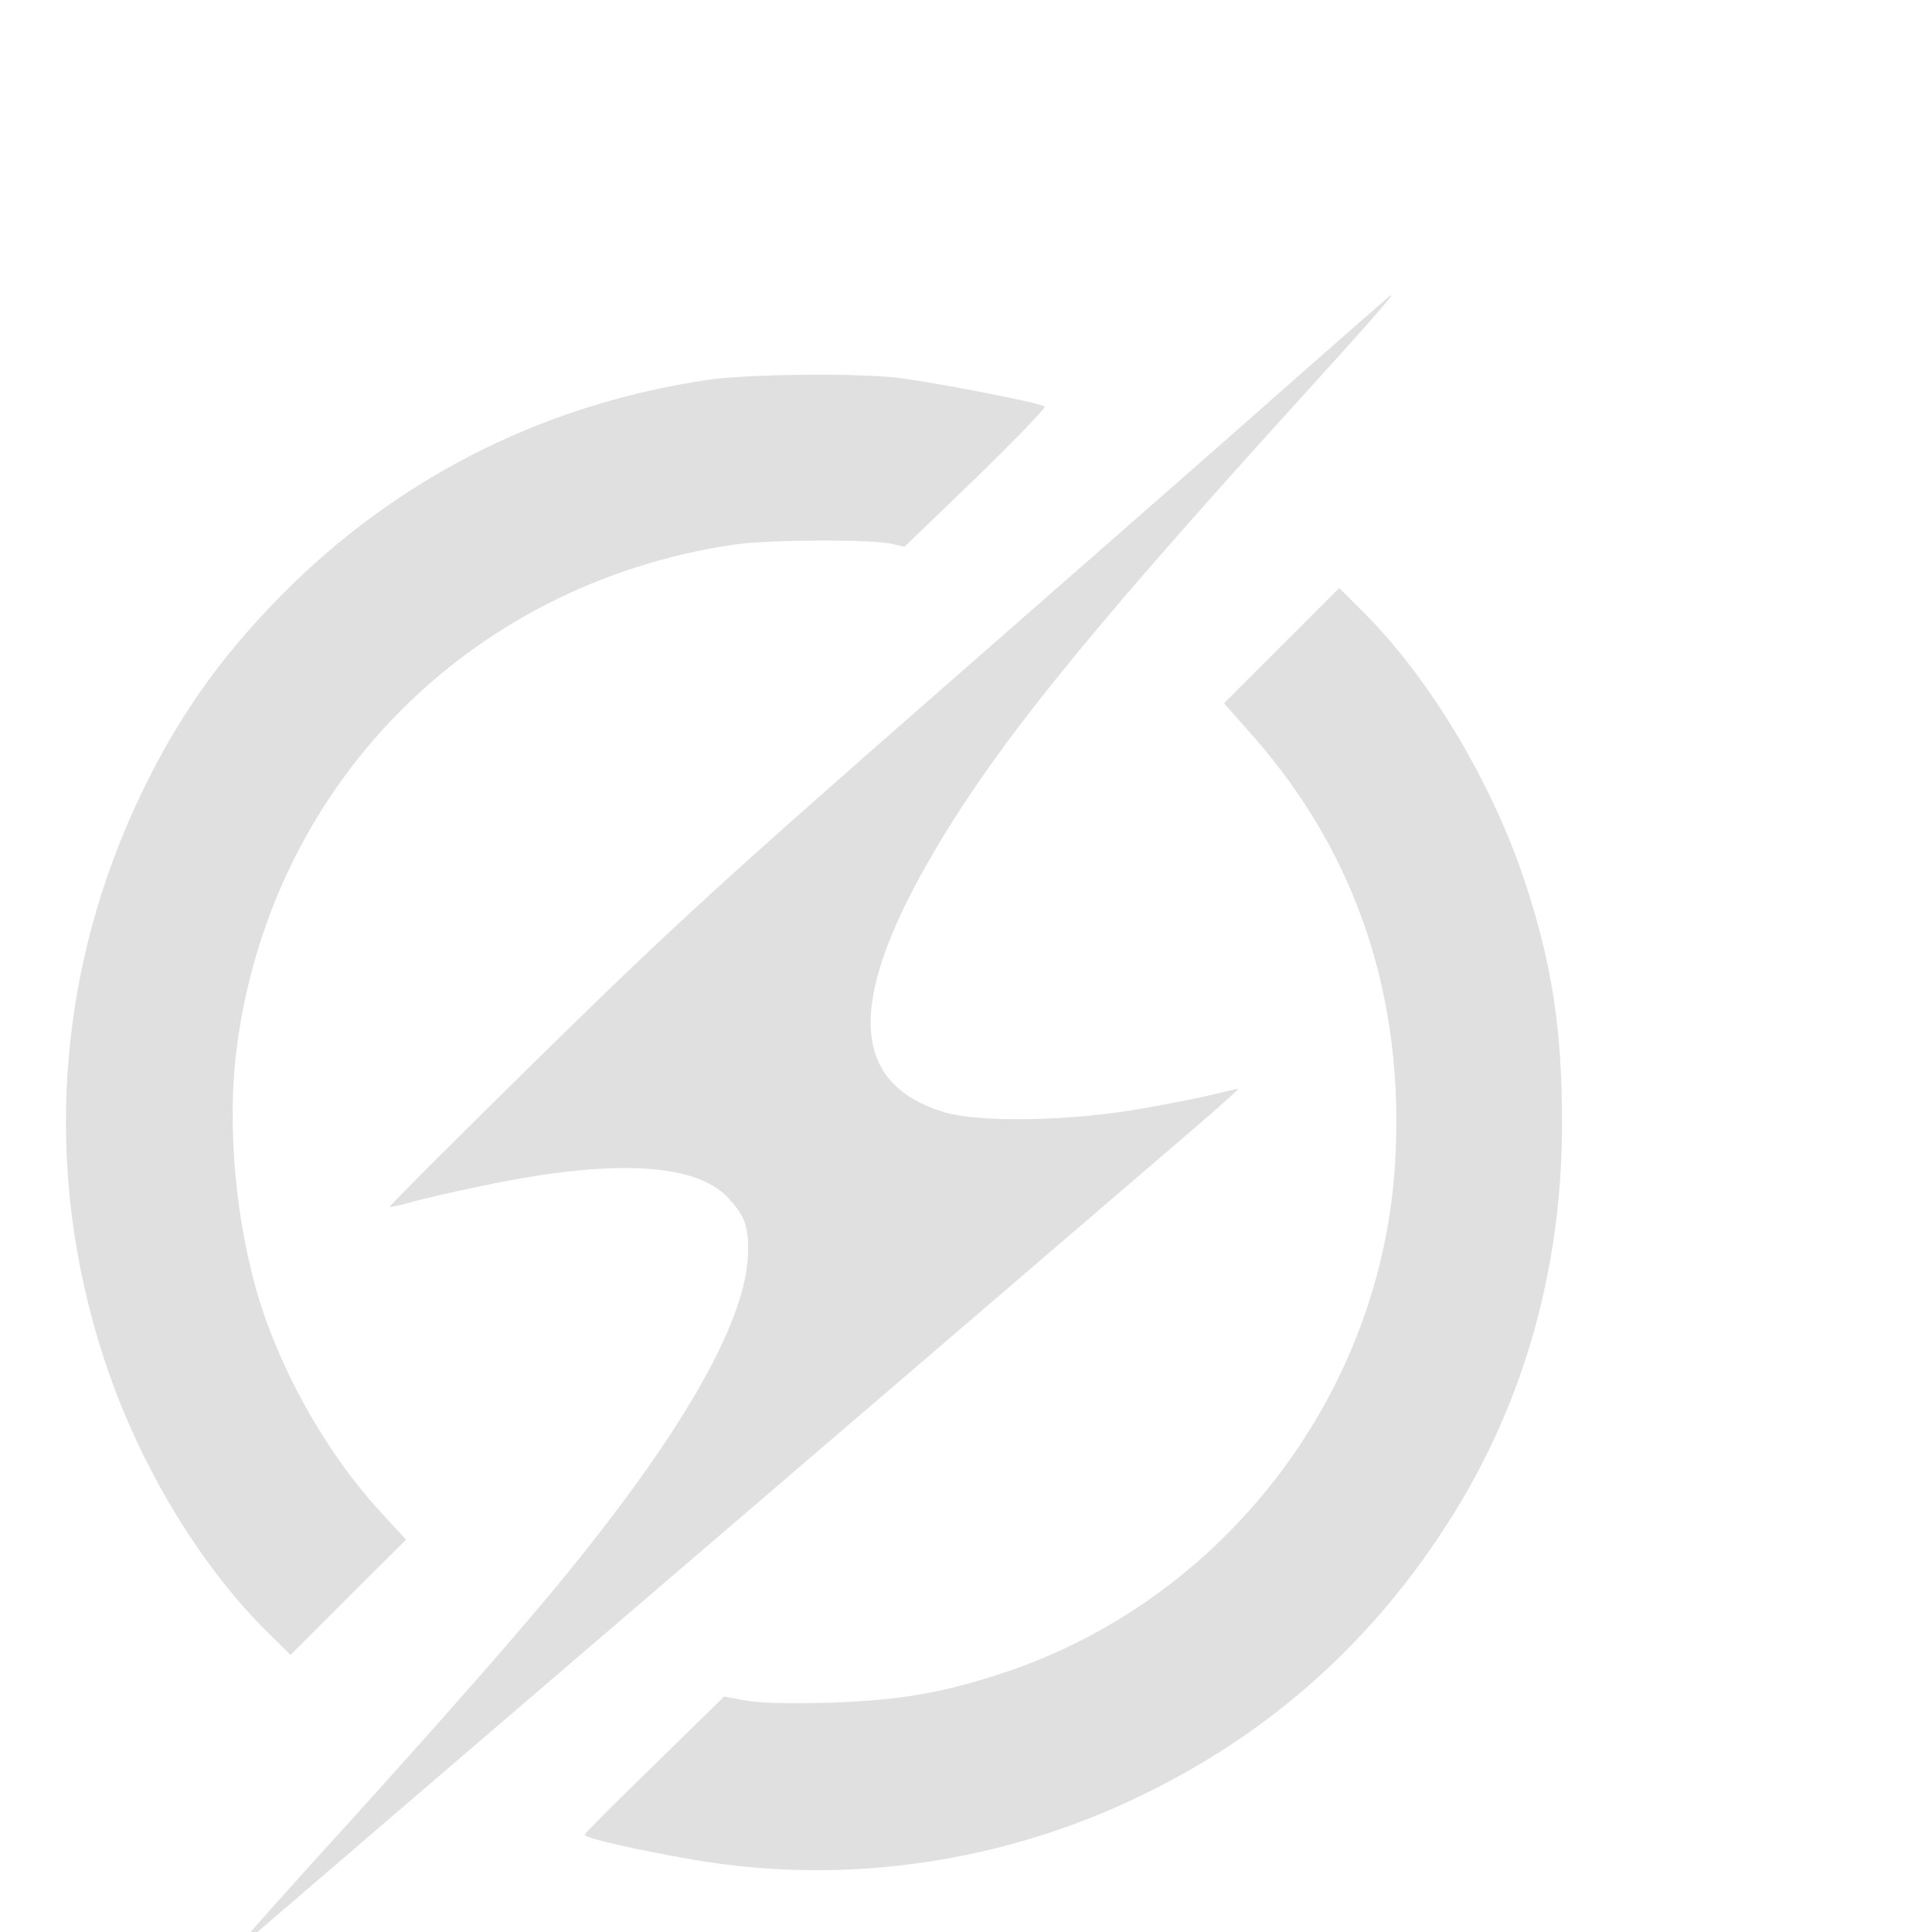 <?xml version="1.0" encoding="UTF-8" standalone="no"?>
<svg
   version="1.0"
   width="16"
   height="16"
   viewBox="0 0 16 16"
   preserveAspectRatio="xMidYMid"
   id="svg3"
   sodipodi:docname="DasScript.svg"
   inkscape:version="1.3 (0e150ed6c4, 2023-07-21)"
   xmlns:inkscape="http://www.inkscape.org/namespaces/inkscape"
   xmlns:sodipodi="http://sodipodi.sourceforge.net/DTD/sodipodi-0.dtd"
   xmlns="http://www.w3.org/2000/svg"
   xmlns:svg="http://www.w3.org/2000/svg">
  <defs
     id="defs3" />
  <sodipodi:namedview
     id="namedview3"
     pagecolor="#ffffff"
     bordercolor="#000000"
     borderopacity="0.25"
     inkscape:showpageshadow="2"
     inkscape:pageopacity="0.0"
     inkscape:pagecheckerboard="0"
     inkscape:deskcolor="#d1d1d1"
     inkscape:document-units="pt"
     inkscape:zoom="26.649087"
     inkscape:cx="10.488164"
     inkscape:cy="10.581976"
     inkscape:window-width="1920"
     inkscape:window-height="1008"
     inkscape:window-x="0"
     inkscape:window-y="0"
     inkscape:window-maximized="1"
     inkscape:current-layer="svg3" />
  <g
     transform="matrix(0.003,0,0,-0.003,-1.524,17.56)"
     fill="#000000"
     stroke="none"
     id="g3"
     style="fill:#e0e0e0;fill-opacity:1"
     inkscape:transform-center-x="-1.1091653"
     inkscape:transform-center-y="0.22186217">
    <path
       d="m 4095,4818 c -137,-122 -572,-503 -965,-847 -627,-549 -766,-676 -1132,-1035 -230,-226 -416,-412 -414,-414 2,-2 28,4 57,12 30,9 117,29 194,45 360,76 590,65 682,-31 46,-50 57,-77 56,-149 -1,-180 -165,-476 -487,-874 C 1964,1374 1758,1139 1464,814 1318,654 1191,512 1183,499 l -16,-24 24,21 c 13,12 247,212 519,446 717,615 2042,1751 2137,1833 44,39 80,71 79,72 -1,1 -26,-4 -56,-12 -30,-8 -125,-27 -210,-42 -198,-35 -448,-39 -545,-10 -255,77 -270,295 -47,687 173,304 418,609 1013,1265 209,230 276,306 267,304 -2,0 -115,-100 -253,-221 z"
       id="path1"
       style="fill:#e0e0e0;fill-opacity:1" />
    <path
       d="M 2464,4805 C 2026,4741 1635,4549 1321,4246 1138,4068 1012,3896 905,3677 662,3179 624,2624 796,2100 c 95,-289 263,-568 453,-755 l 61,-60 159,159 160,159 -70,76 c -143,155 -267,371 -333,578 -65,209 -91,472 -67,683 86,735 639,1302 1376,1410 91,14 383,15 435,2 l 35,-8 197,190 c 108,105 194,194 190,197 -10,10 -300,66 -402,79 -115,14 -414,11 -526,-5 z"
       id="path2"
       style="fill:#e0e0e0;fill-opacity:1" />
    <path
       d="m 4046,4071 -159,-159 82,-93 c 286,-326 418,-725 390,-1179 -39,-638 -473,-1202 -1079,-1404 -170,-56 -284,-76 -480,-83 -111,-3 -196,-1 -234,6 l -59,11 -191,-187 C 2211,881 2124,794 2122,789 c -4,-9 137,-41 303,-70 418,-71 854,-8 1240,181 355,173 637,426 850,765 201,320 305,689 305,1087 0,259 -27,437 -101,663 -91,277 -267,571 -451,752 l -63,63 z"
       id="path3"
       style="fill:#e0e0e0;fill-opacity:1" />
  </g>
</svg>
